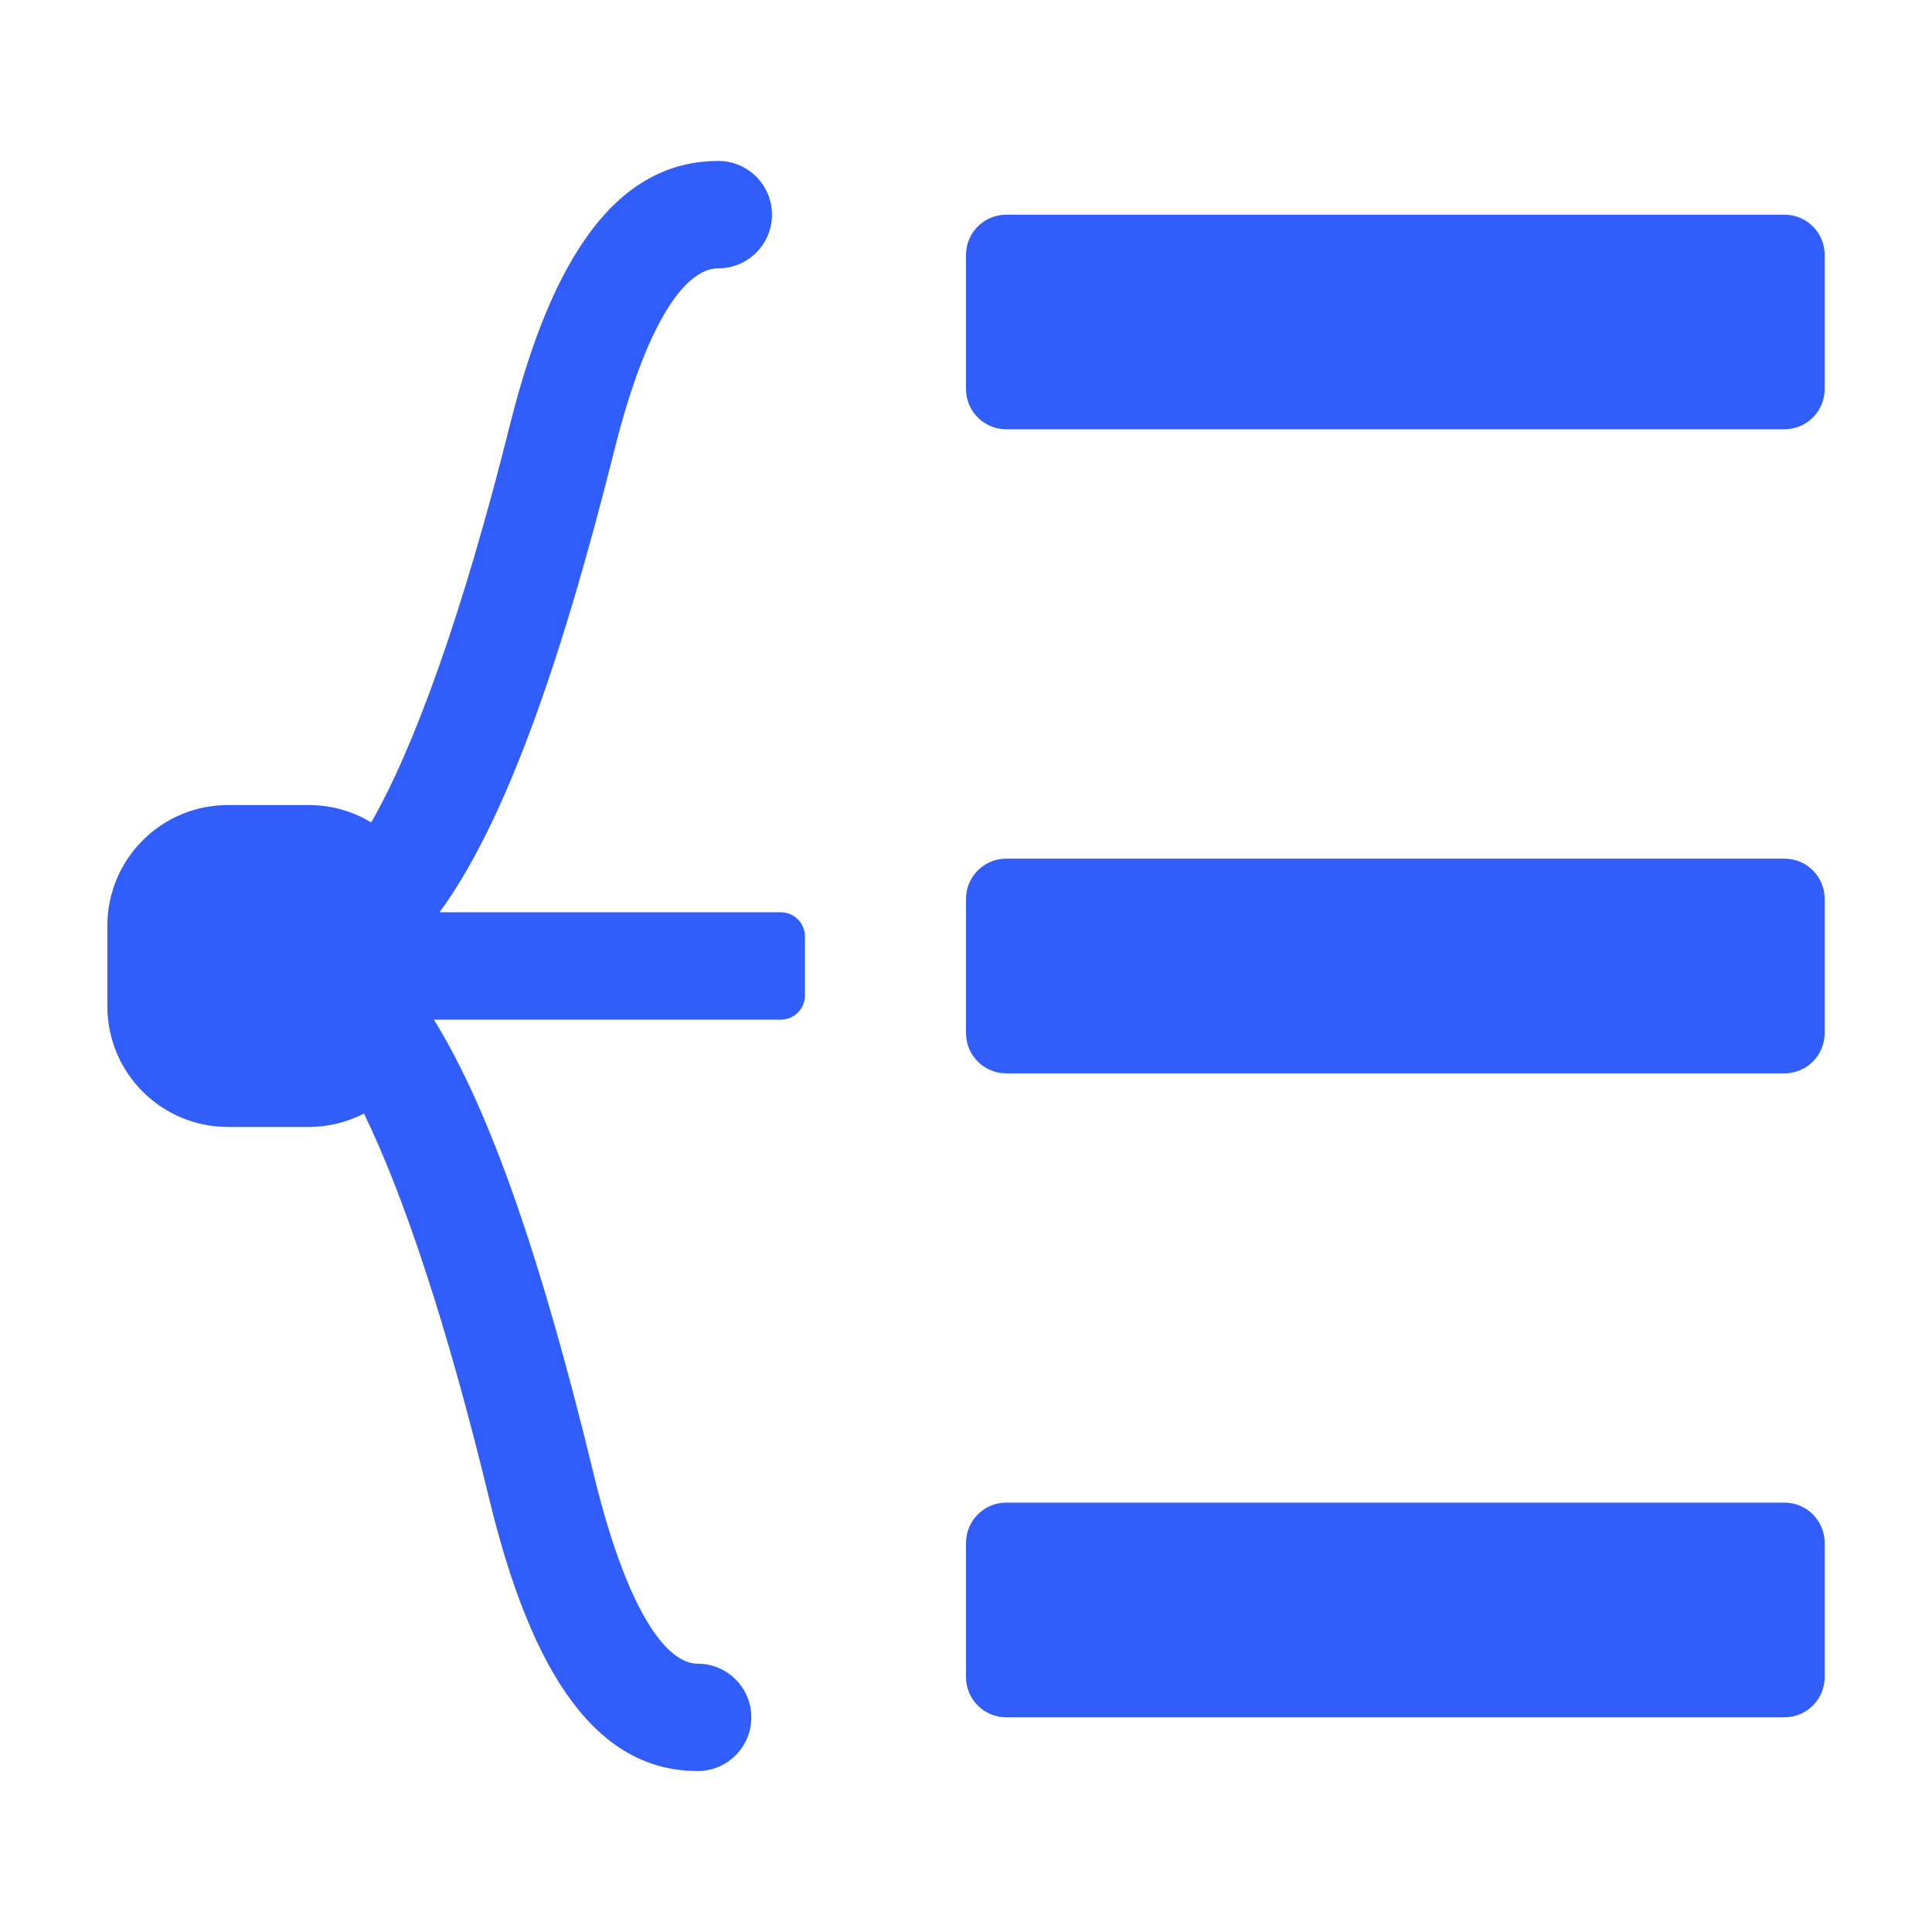 <svg width="16" height="16" viewBox="0 0 16 16" fill="none" xmlns="http://www.w3.org/2000/svg">
  <path d="M3.64 7.555C4.163 6.84 4.625 5.572 5.087 3.731C5.35 2.679 5.671 2.222 5.949 2.222C6.194 2.222 6.393 2.023 6.393 1.778C6.393 1.532 6.194 1.333 5.949 1.333C5.119 1.333 4.577 2.106 4.224 3.515C3.829 5.094 3.426 6.2 3.074 6.811C2.923 6.719 2.745 6.667 2.555 6.667H1.889C1.336 6.667 0.889 7.114 0.889 7.667V8.333C0.889 8.886 1.336 9.333 1.889 9.333H2.555C2.72 9.333 2.876 9.293 3.014 9.222C3.338 9.886 3.699 10.957 4.053 12.419C4.405 13.872 4.943 14.667 5.778 14.667C6.023 14.667 6.222 14.468 6.222 14.222C6.222 13.977 6.023 13.778 5.778 13.778C5.504 13.778 5.181 13.3 4.917 12.21C4.491 10.455 4.066 9.207 3.593 8.444H6.466C6.577 8.444 6.666 8.355 6.666 8.244V7.755C6.666 7.645 6.577 7.555 6.466 7.555H3.64Z" fill="#315efb"/>
  <path d="M8 2.111C8 1.927 8.149 1.778 8.333 1.778H14.778C14.962 1.778 15.111 1.927 15.111 2.111V3.222C15.111 3.406 14.962 3.555 14.778 3.555H8.333C8.149 3.555 8 3.406 8 3.222V2.111Z" fill="#315efb"/>
  <path d="M8.333 7.111C8.149 7.111 8 7.26 8 7.444V8.555C8 8.74 8.149 8.889 8.333 8.889H14.778C14.962 8.889 15.111 8.74 15.111 8.555V7.444C15.111 7.26 14.962 7.111 14.778 7.111H8.333Z" fill="#315efb"/>
  <path d="M8 12.778C8 12.594 8.149 12.444 8.333 12.444H14.778C14.962 12.444 15.111 12.594 15.111 12.778V13.889C15.111 14.073 14.962 14.222 14.778 14.222H8.333C8.149 14.222 8 14.073 8 13.889V12.778Z" fill="#315efb"/>
</svg>
